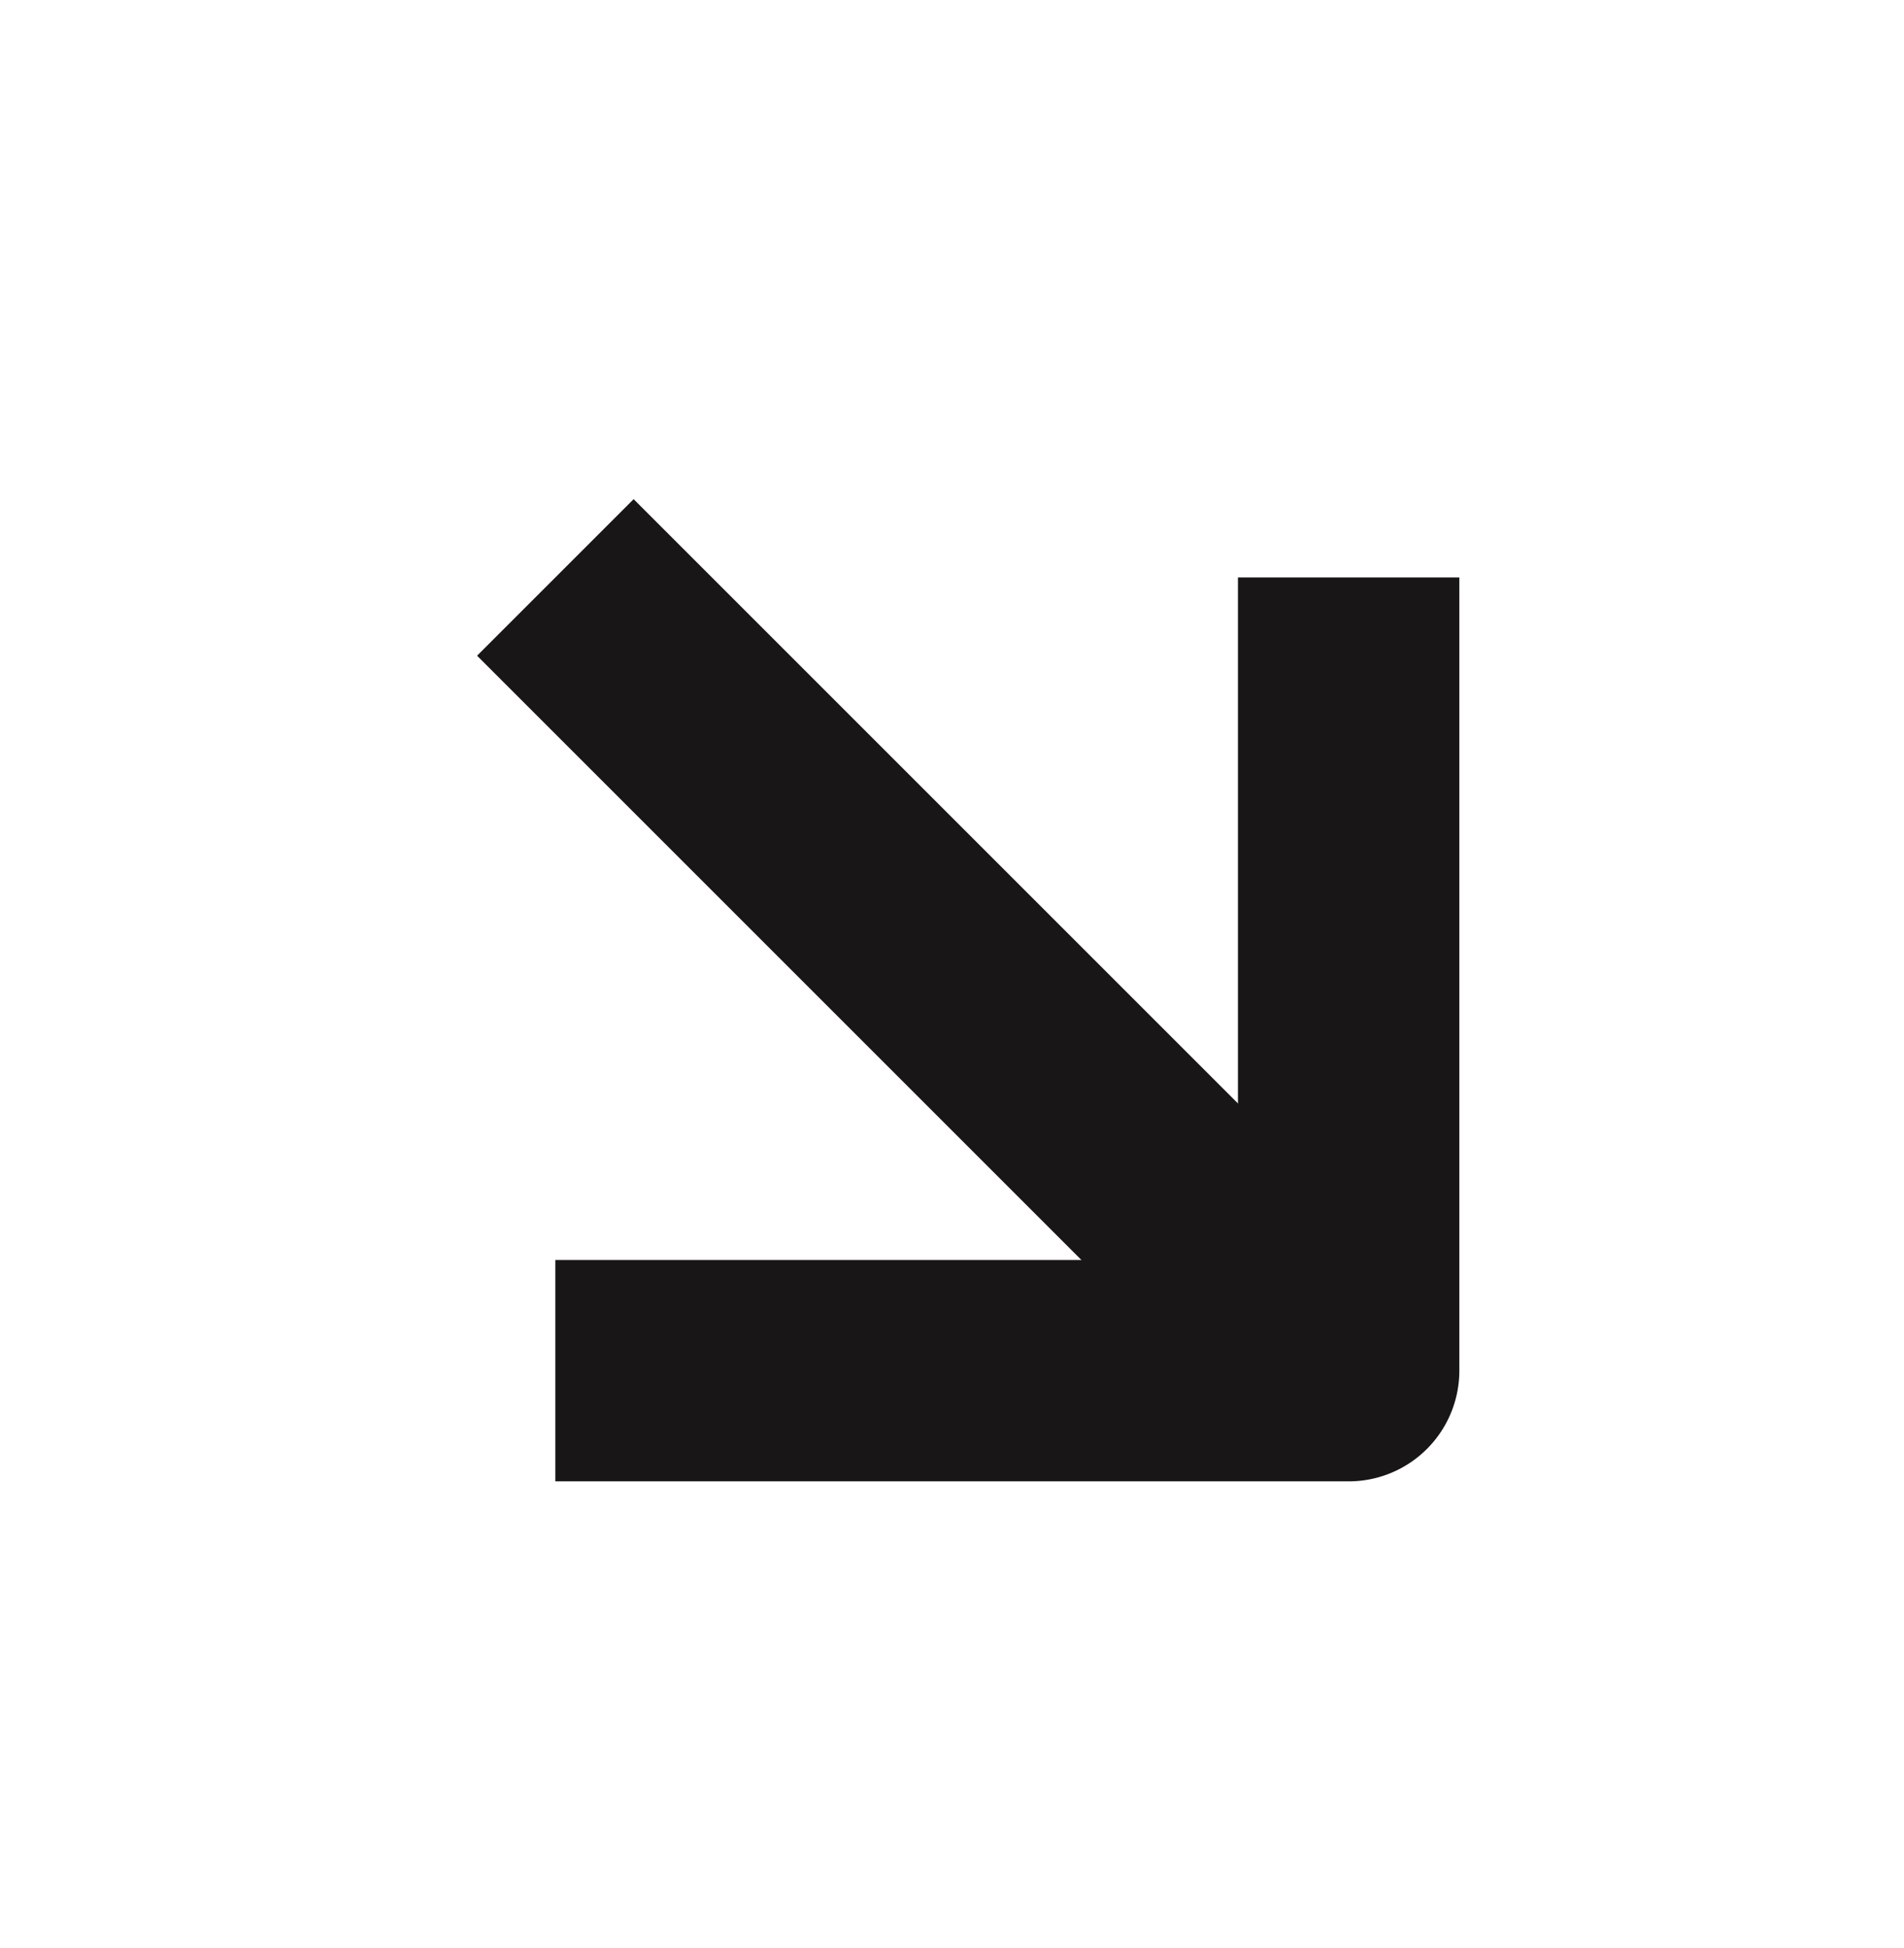 <svg width="43" height="44" viewBox="0 0 43 44" fill="none" xmlns="http://www.w3.org/2000/svg">
<path d="M12.542 13.042L30.458 30.958" stroke="#181616" stroke-width="5" stroke-linejoin="round"/>
<path d="M30.458 13.042V30.958H12.542" stroke="#181616" stroke-width="5" stroke-linejoin="round"/>
</svg>
